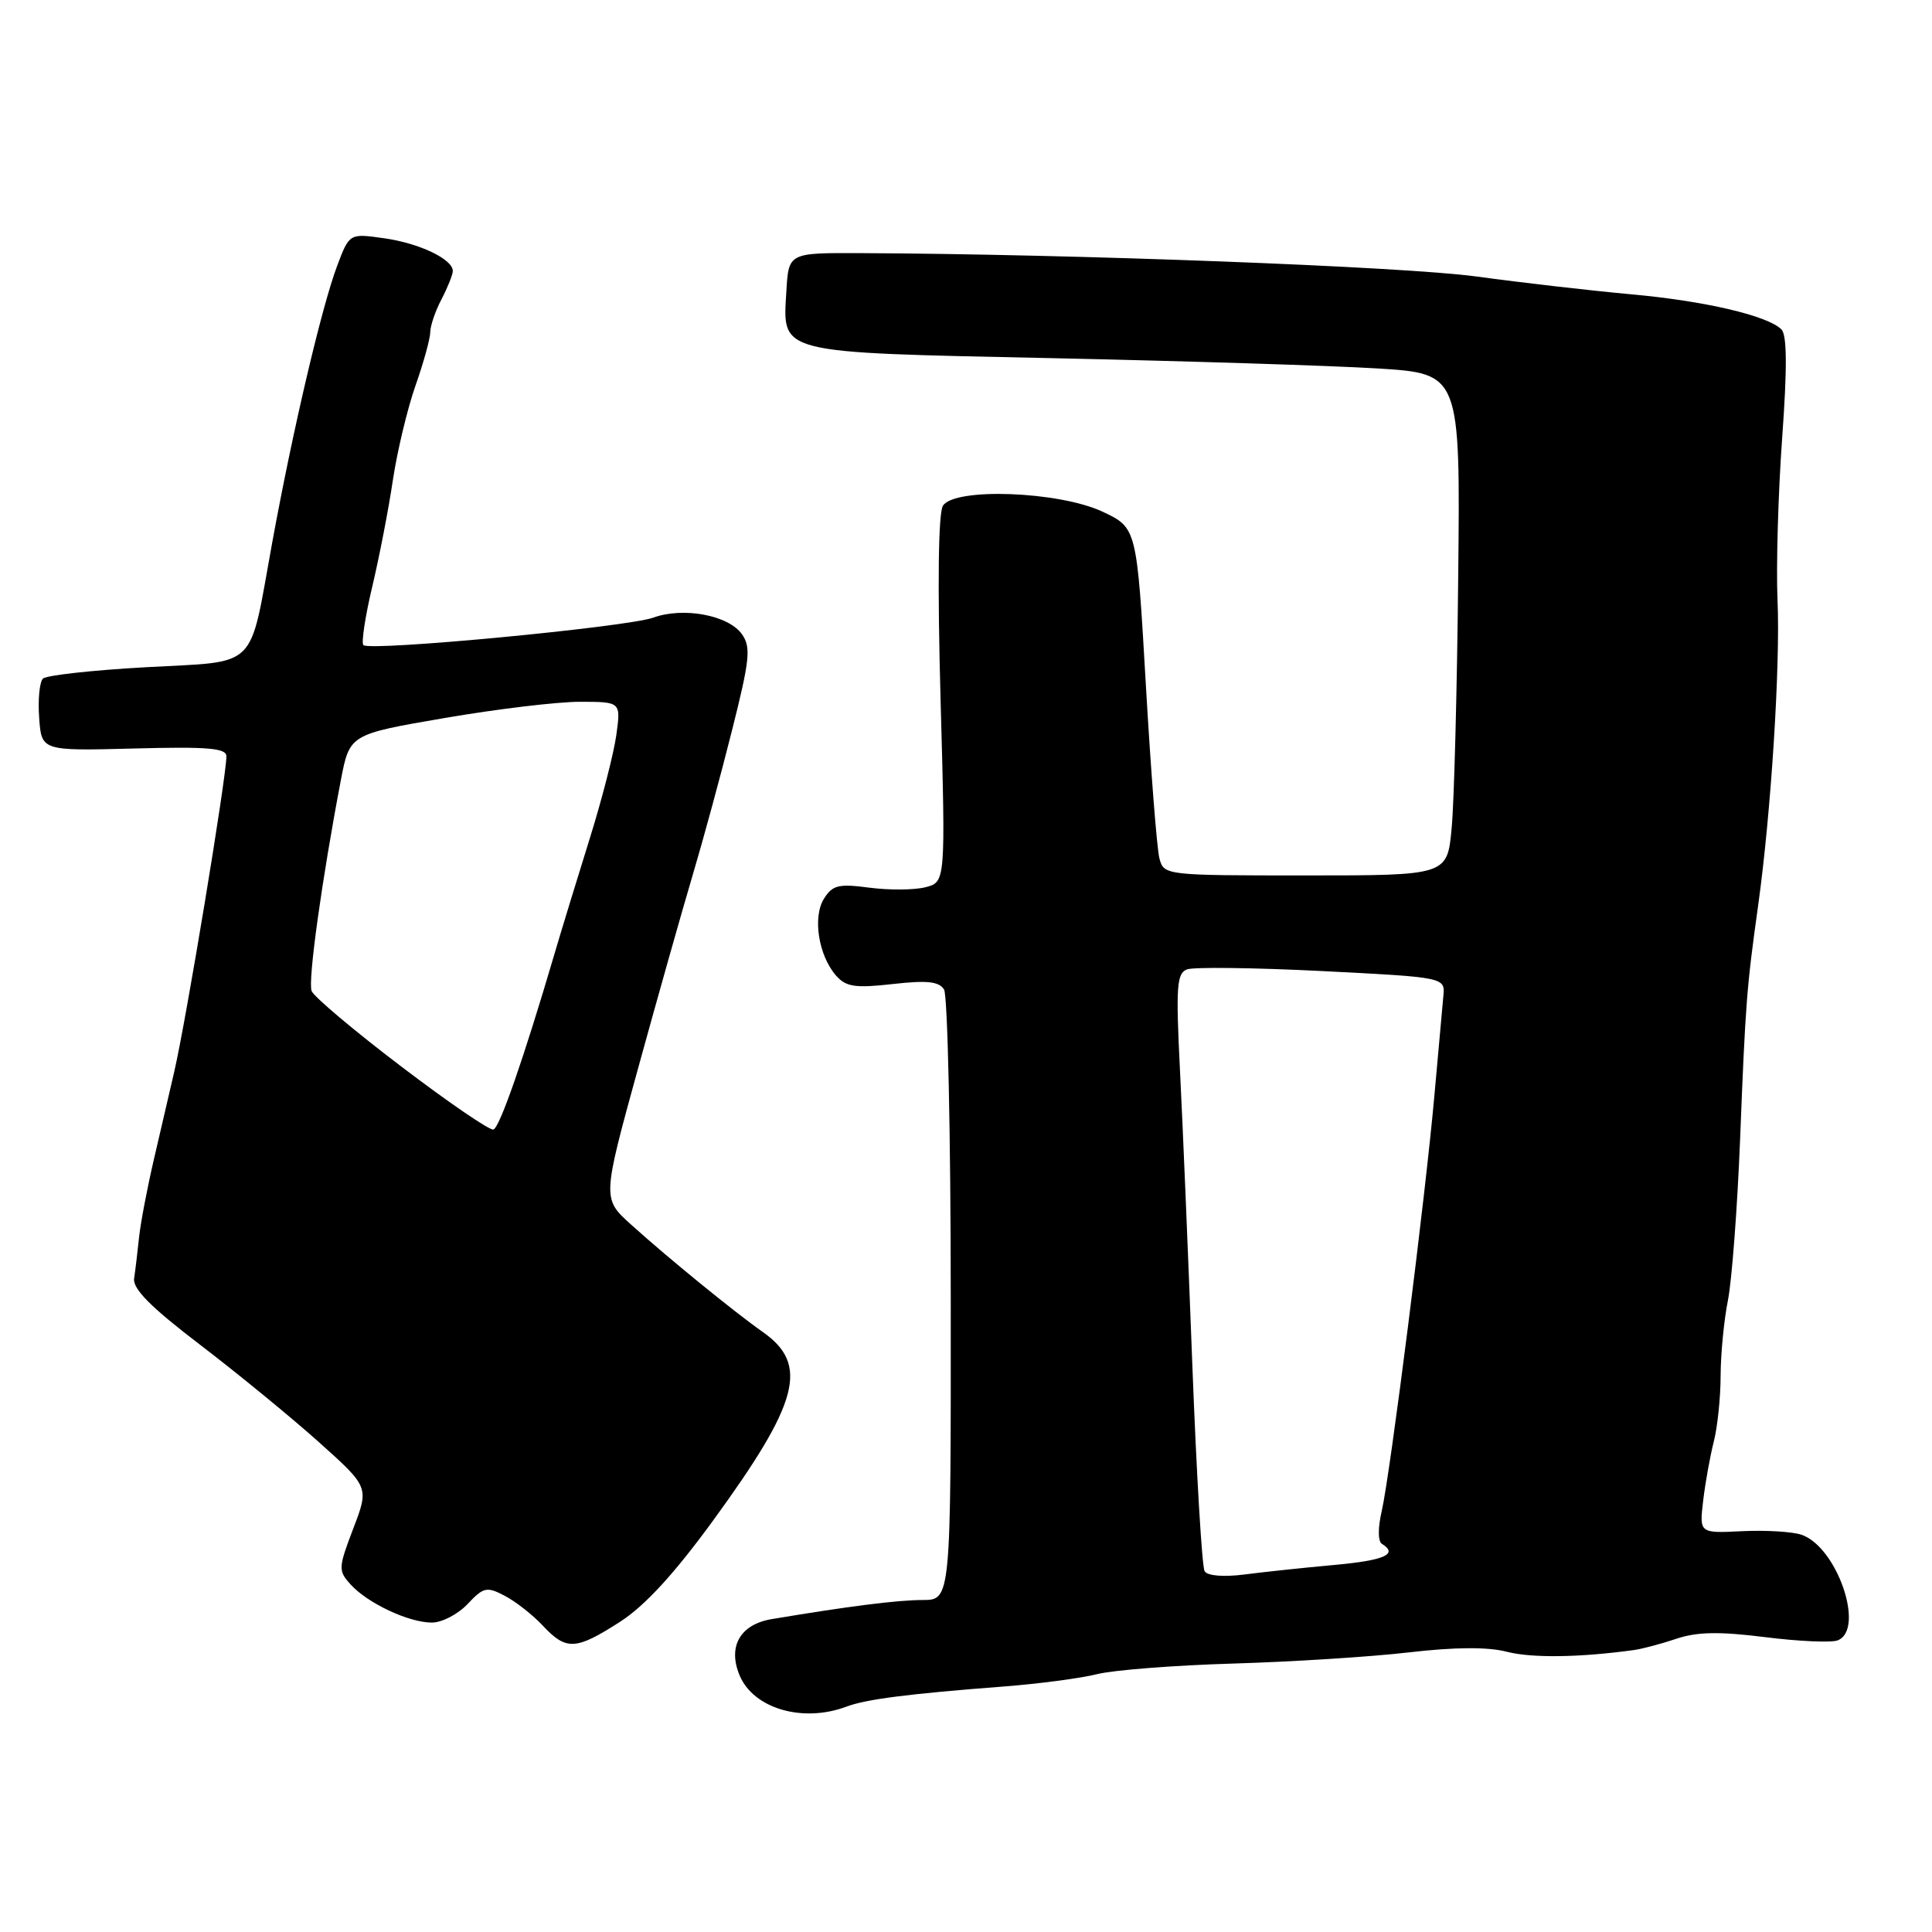 <?xml version="1.0" encoding="UTF-8" standalone="no"?>
<!DOCTYPE svg PUBLIC "-//W3C//DTD SVG 1.1//EN" "http://www.w3.org/Graphics/SVG/1.1/DTD/svg11.dtd" >
<svg xmlns="http://www.w3.org/2000/svg" xmlns:xlink="http://www.w3.org/1999/xlink" version="1.1" viewBox="0 0 256 256">
 <g >
 <path fill="currentColor"
d=" M 112.18 226.13 C 114.78 225.15 120.45 224.43 133.00 223.47 C 137.68 223.11 143.25 222.37 145.39 221.83 C 147.54 221.29 155.64 220.66 163.39 220.43 C 171.15 220.20 181.63 219.54 186.68 218.95 C 192.81 218.24 197.12 218.21 199.68 218.87 C 202.98 219.72 209.32 219.63 216.50 218.64 C 217.60 218.49 220.14 217.81 222.15 217.14 C 224.88 216.22 227.83 216.17 233.89 216.93 C 238.34 217.49 242.66 217.68 243.49 217.36 C 247.19 215.94 243.43 204.96 238.70 203.36 C 237.49 202.95 233.95 202.74 230.83 202.89 C 225.17 203.17 225.17 203.17 225.68 198.84 C 225.96 196.45 226.60 192.93 227.09 191.00 C 227.58 189.07 227.99 185.16 227.99 182.30 C 228.00 179.44 228.43 174.94 228.96 172.30 C 229.48 169.66 230.21 160.07 230.57 151.00 C 231.29 132.80 231.44 130.88 232.96 120.00 C 234.67 107.78 235.92 88.08 235.53 79.50 C 235.34 75.10 235.61 65.47 236.14 58.11 C 236.82 48.78 236.79 44.39 236.05 43.65 C 234.22 41.82 225.86 39.87 216.07 38.99 C 210.88 38.52 201.66 37.46 195.57 36.63 C 185.90 35.32 142.15 33.66 114.00 33.54 C 104.50 33.50 104.50 33.50 104.20 38.55 C 103.71 46.95 102.64 46.68 139.50 47.46 C 157.10 47.84 176.45 48.45 182.50 48.82 C 193.50 49.50 193.50 49.50 193.22 76.50 C 193.07 91.35 192.68 106.31 192.35 109.75 C 191.77 116.00 191.77 116.00 173.00 116.00 C 154.38 116.00 154.23 115.98 153.63 113.75 C 153.30 112.51 152.49 102.15 151.83 90.72 C 150.63 69.93 150.63 69.93 146.07 67.79 C 140.31 65.10 126.53 64.58 124.95 67.00 C 124.33 67.95 124.21 77.40 124.63 92.69 C 125.30 116.89 125.30 116.89 122.60 117.57 C 121.11 117.94 117.78 117.96 115.19 117.62 C 111.12 117.08 110.31 117.28 109.18 119.08 C 107.65 121.53 108.46 126.63 110.79 129.28 C 112.11 130.77 113.32 130.95 118.29 130.39 C 122.82 129.88 124.41 130.04 125.09 131.11 C 125.57 131.87 125.98 150.39 125.98 172.25 C 126.00 212.00 126.00 212.00 122.25 212.01 C 118.93 212.01 112.34 212.85 102.26 214.54 C 98.08 215.24 96.41 218.16 97.99 221.97 C 99.82 226.40 106.37 228.32 112.18 226.13 Z  M 82.14 214.91 C 85.44 212.79 89.33 208.56 94.51 201.45 C 105.90 185.82 107.22 180.81 101.08 176.50 C 97.37 173.90 88.52 166.69 83.65 162.29 C 79.80 158.83 79.80 158.83 84.52 141.66 C 87.12 132.22 90.38 120.67 91.77 116.00 C 93.16 111.33 95.52 102.67 97.00 96.76 C 99.35 87.43 99.53 85.77 98.32 84.05 C 96.55 81.52 90.57 80.39 86.56 81.84 C 83.10 83.09 49.00 86.33 48.15 85.48 C 47.86 85.19 48.38 81.70 49.33 77.72 C 50.27 73.75 51.50 67.40 52.06 63.60 C 52.63 59.81 53.97 54.20 55.04 51.14 C 56.12 48.08 57.00 44.88 57.01 44.03 C 57.01 43.19 57.68 41.21 58.51 39.64 C 59.33 38.06 60.00 36.38 60.00 35.91 C 60.00 34.34 55.57 32.23 50.90 31.57 C 46.30 30.92 46.30 30.92 44.68 35.21 C 42.63 40.63 38.77 57.08 36.05 72.00 C 32.95 89.01 34.41 87.57 19.34 88.41 C 12.28 88.80 6.13 89.48 5.69 89.92 C 5.24 90.37 5.01 92.70 5.19 95.11 C 5.50 99.50 5.50 99.50 17.75 99.18 C 27.56 98.92 30.00 99.13 30.00 100.21 C 30.00 102.96 24.67 135.17 23.09 142.00 C 22.51 144.47 21.31 149.65 20.42 153.50 C 19.52 157.35 18.62 162.07 18.42 164.00 C 18.22 165.93 17.93 168.36 17.77 169.41 C 17.58 170.79 20.01 173.23 26.50 178.18 C 31.45 181.96 38.52 187.75 42.21 191.05 C 48.91 197.05 48.91 197.05 46.81 202.54 C 44.82 207.76 44.80 208.12 46.45 209.94 C 48.71 212.44 54.16 215.00 57.23 215.00 C 58.56 215.00 60.69 213.89 61.96 212.54 C 64.07 210.30 64.49 210.20 66.88 211.45 C 68.32 212.20 70.59 213.98 71.92 215.40 C 75.03 218.73 76.28 218.67 82.14 214.91 Z  M 159.62 208.20 C 159.27 207.64 158.54 195.32 157.99 180.84 C 157.44 166.35 156.71 148.77 156.35 141.77 C 155.80 130.76 155.92 128.97 157.28 128.45 C 158.14 128.12 166.19 128.22 175.17 128.67 C 191.50 129.50 191.50 129.50 191.25 132.00 C 191.12 133.38 190.59 139.22 190.08 145.00 C 188.89 158.44 184.21 195.35 183.08 200.26 C 182.57 202.44 182.58 204.24 183.10 204.56 C 185.33 205.94 183.47 206.76 176.75 207.37 C 172.76 207.73 167.42 208.30 164.88 208.63 C 162.14 208.98 160.00 208.81 159.62 208.20 Z  M 53.16 141.31 C 46.92 136.57 41.58 132.07 41.29 131.31 C 40.78 129.99 42.65 116.56 45.16 103.40 C 46.33 97.30 46.33 97.30 58.92 95.14 C 65.84 93.95 73.92 92.98 76.89 92.99 C 82.27 93.00 82.27 93.00 81.67 97.37 C 81.34 99.78 79.75 105.97 78.14 111.12 C 76.53 116.28 74.41 123.20 73.44 126.50 C 69.35 140.40 66.20 149.43 65.38 149.67 C 64.90 149.82 59.40 146.06 53.16 141.31 Z "/>
</g>
</svg>